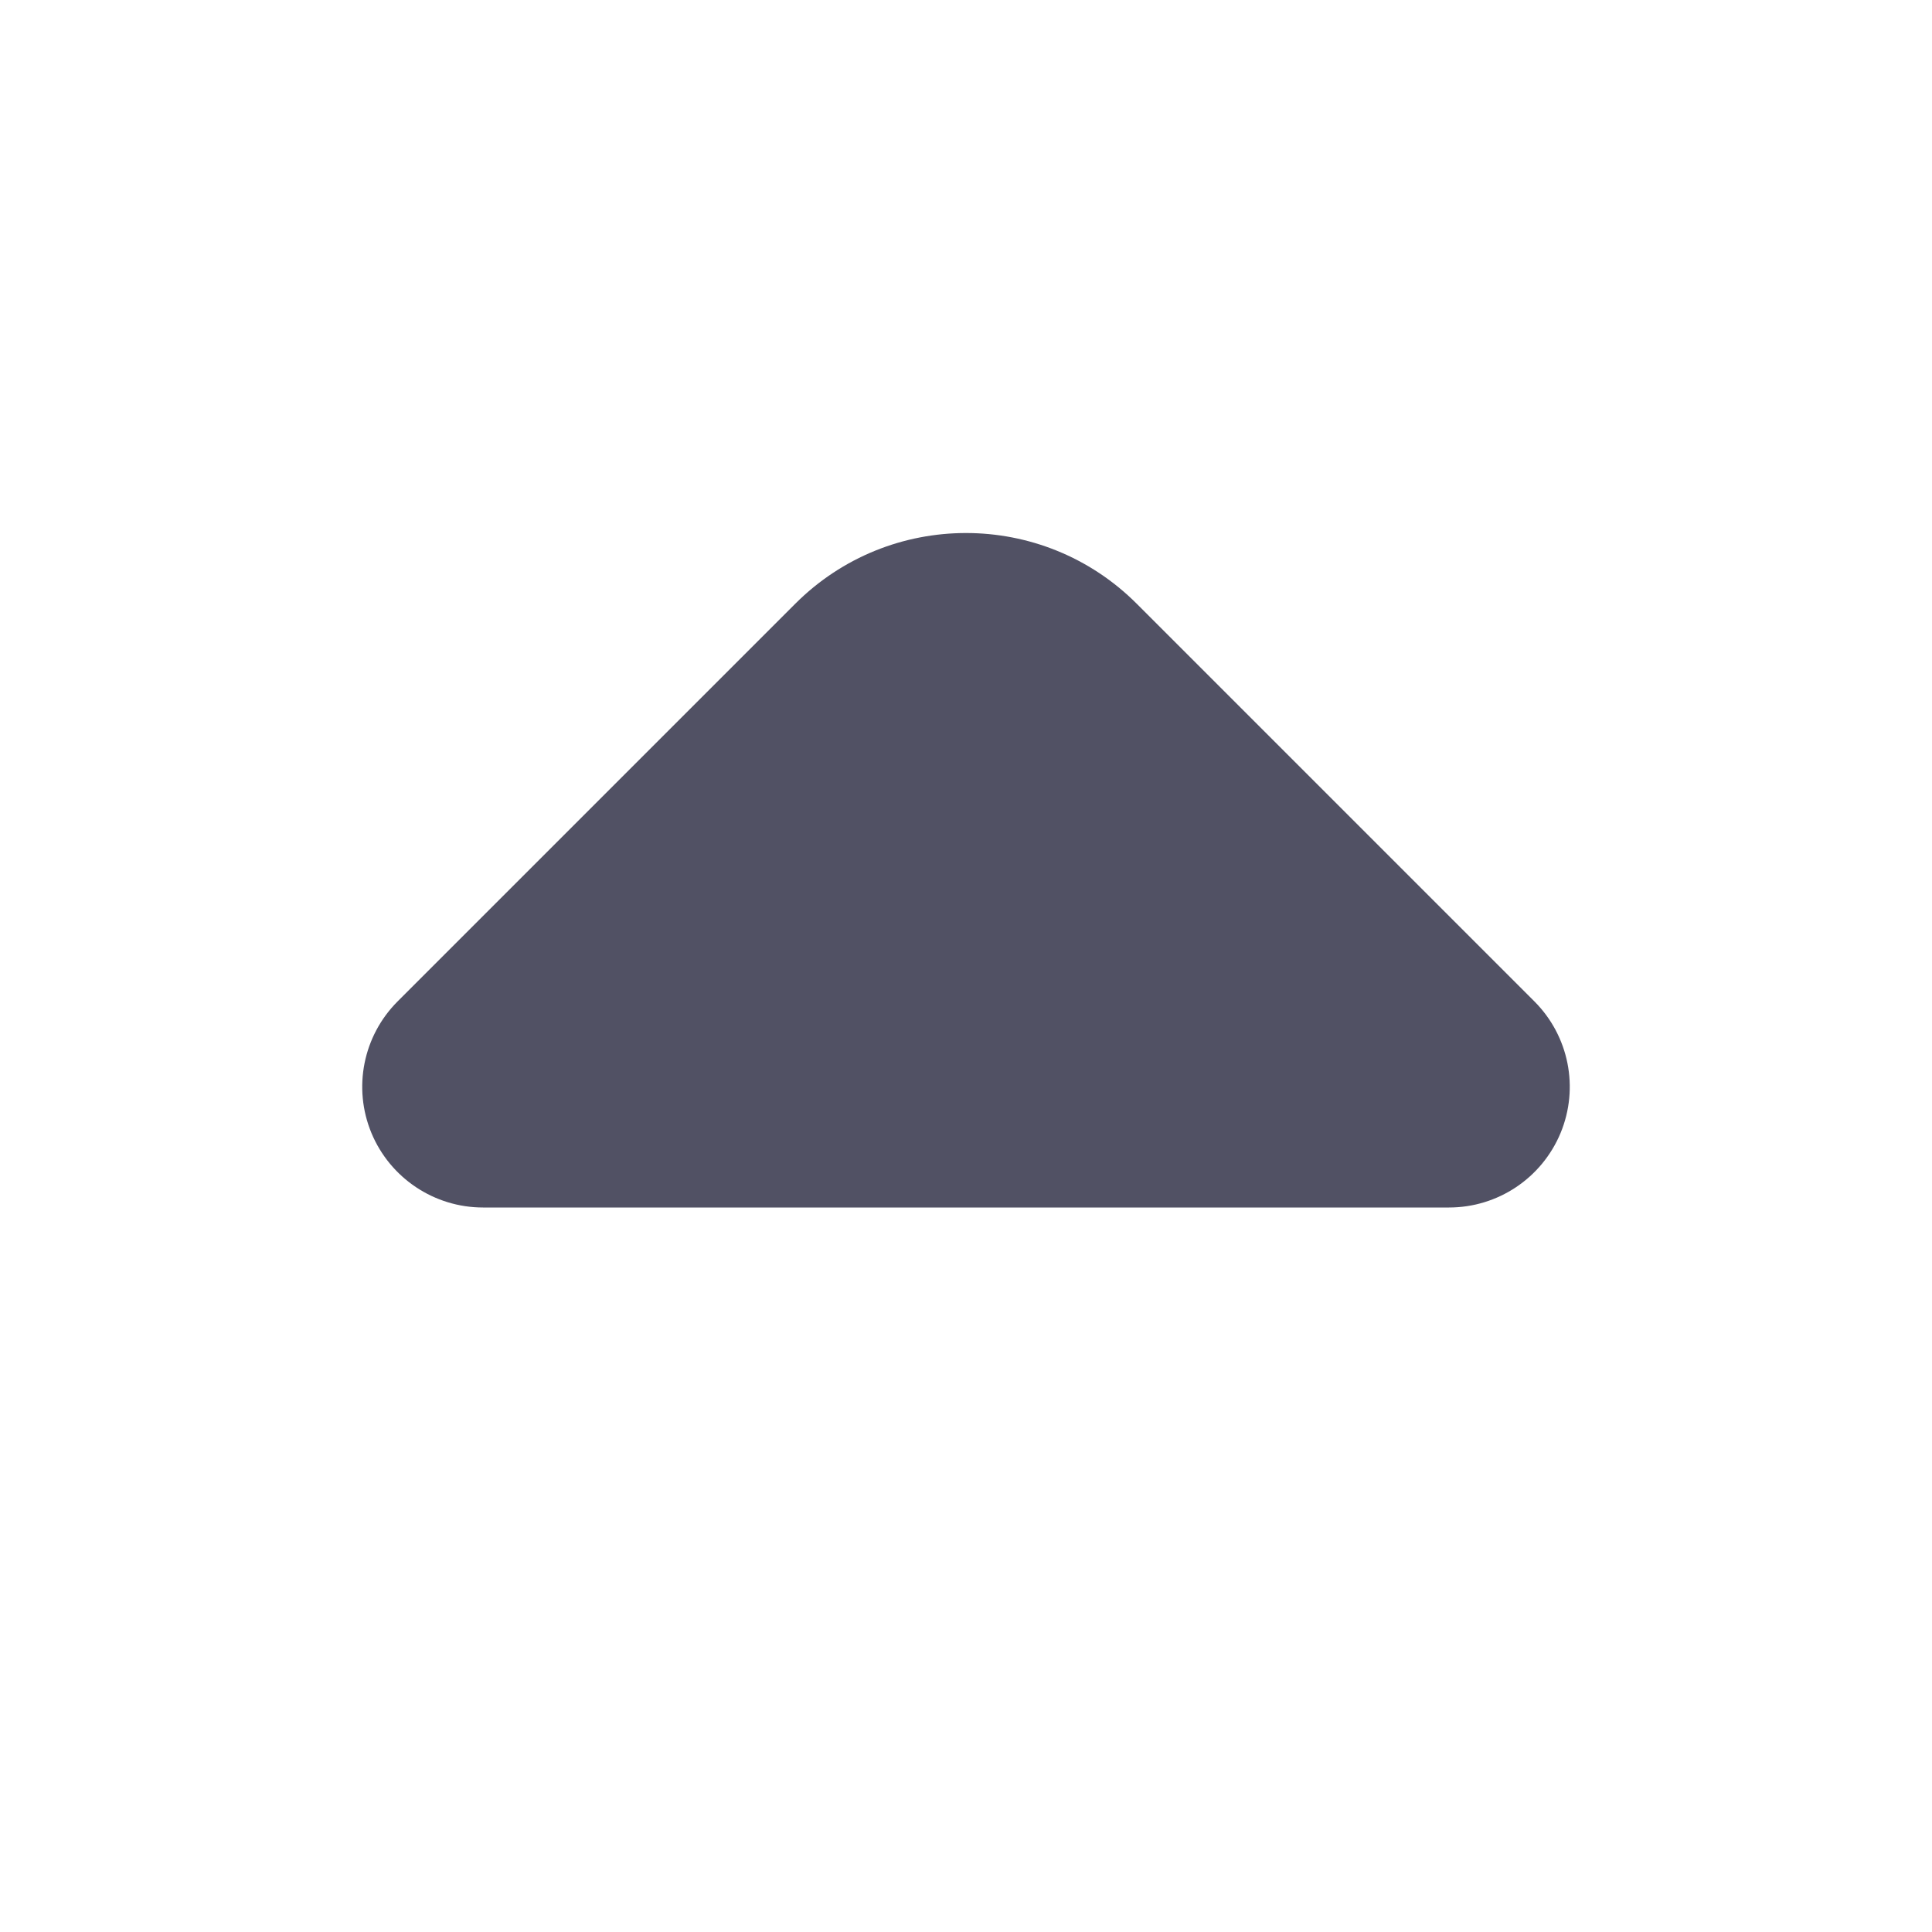 <svg width="16" height="16" viewBox="0 0 16 16" fill="none" xmlns="http://www.w3.org/2000/svg">
<path d="M6.586 5C7.367 4.219 8.633 4.219 9.414 5L12.707 8.293C12.993 8.579 13.079 9.009 12.924 9.383C12.769 9.756 12.405 10 12 10H4C3.596 10 3.231 9.756 3.076 9.383C2.921 9.009 3.007 8.579 3.293 8.293L6.586 5Z" fill="#515164"/>
</svg>
